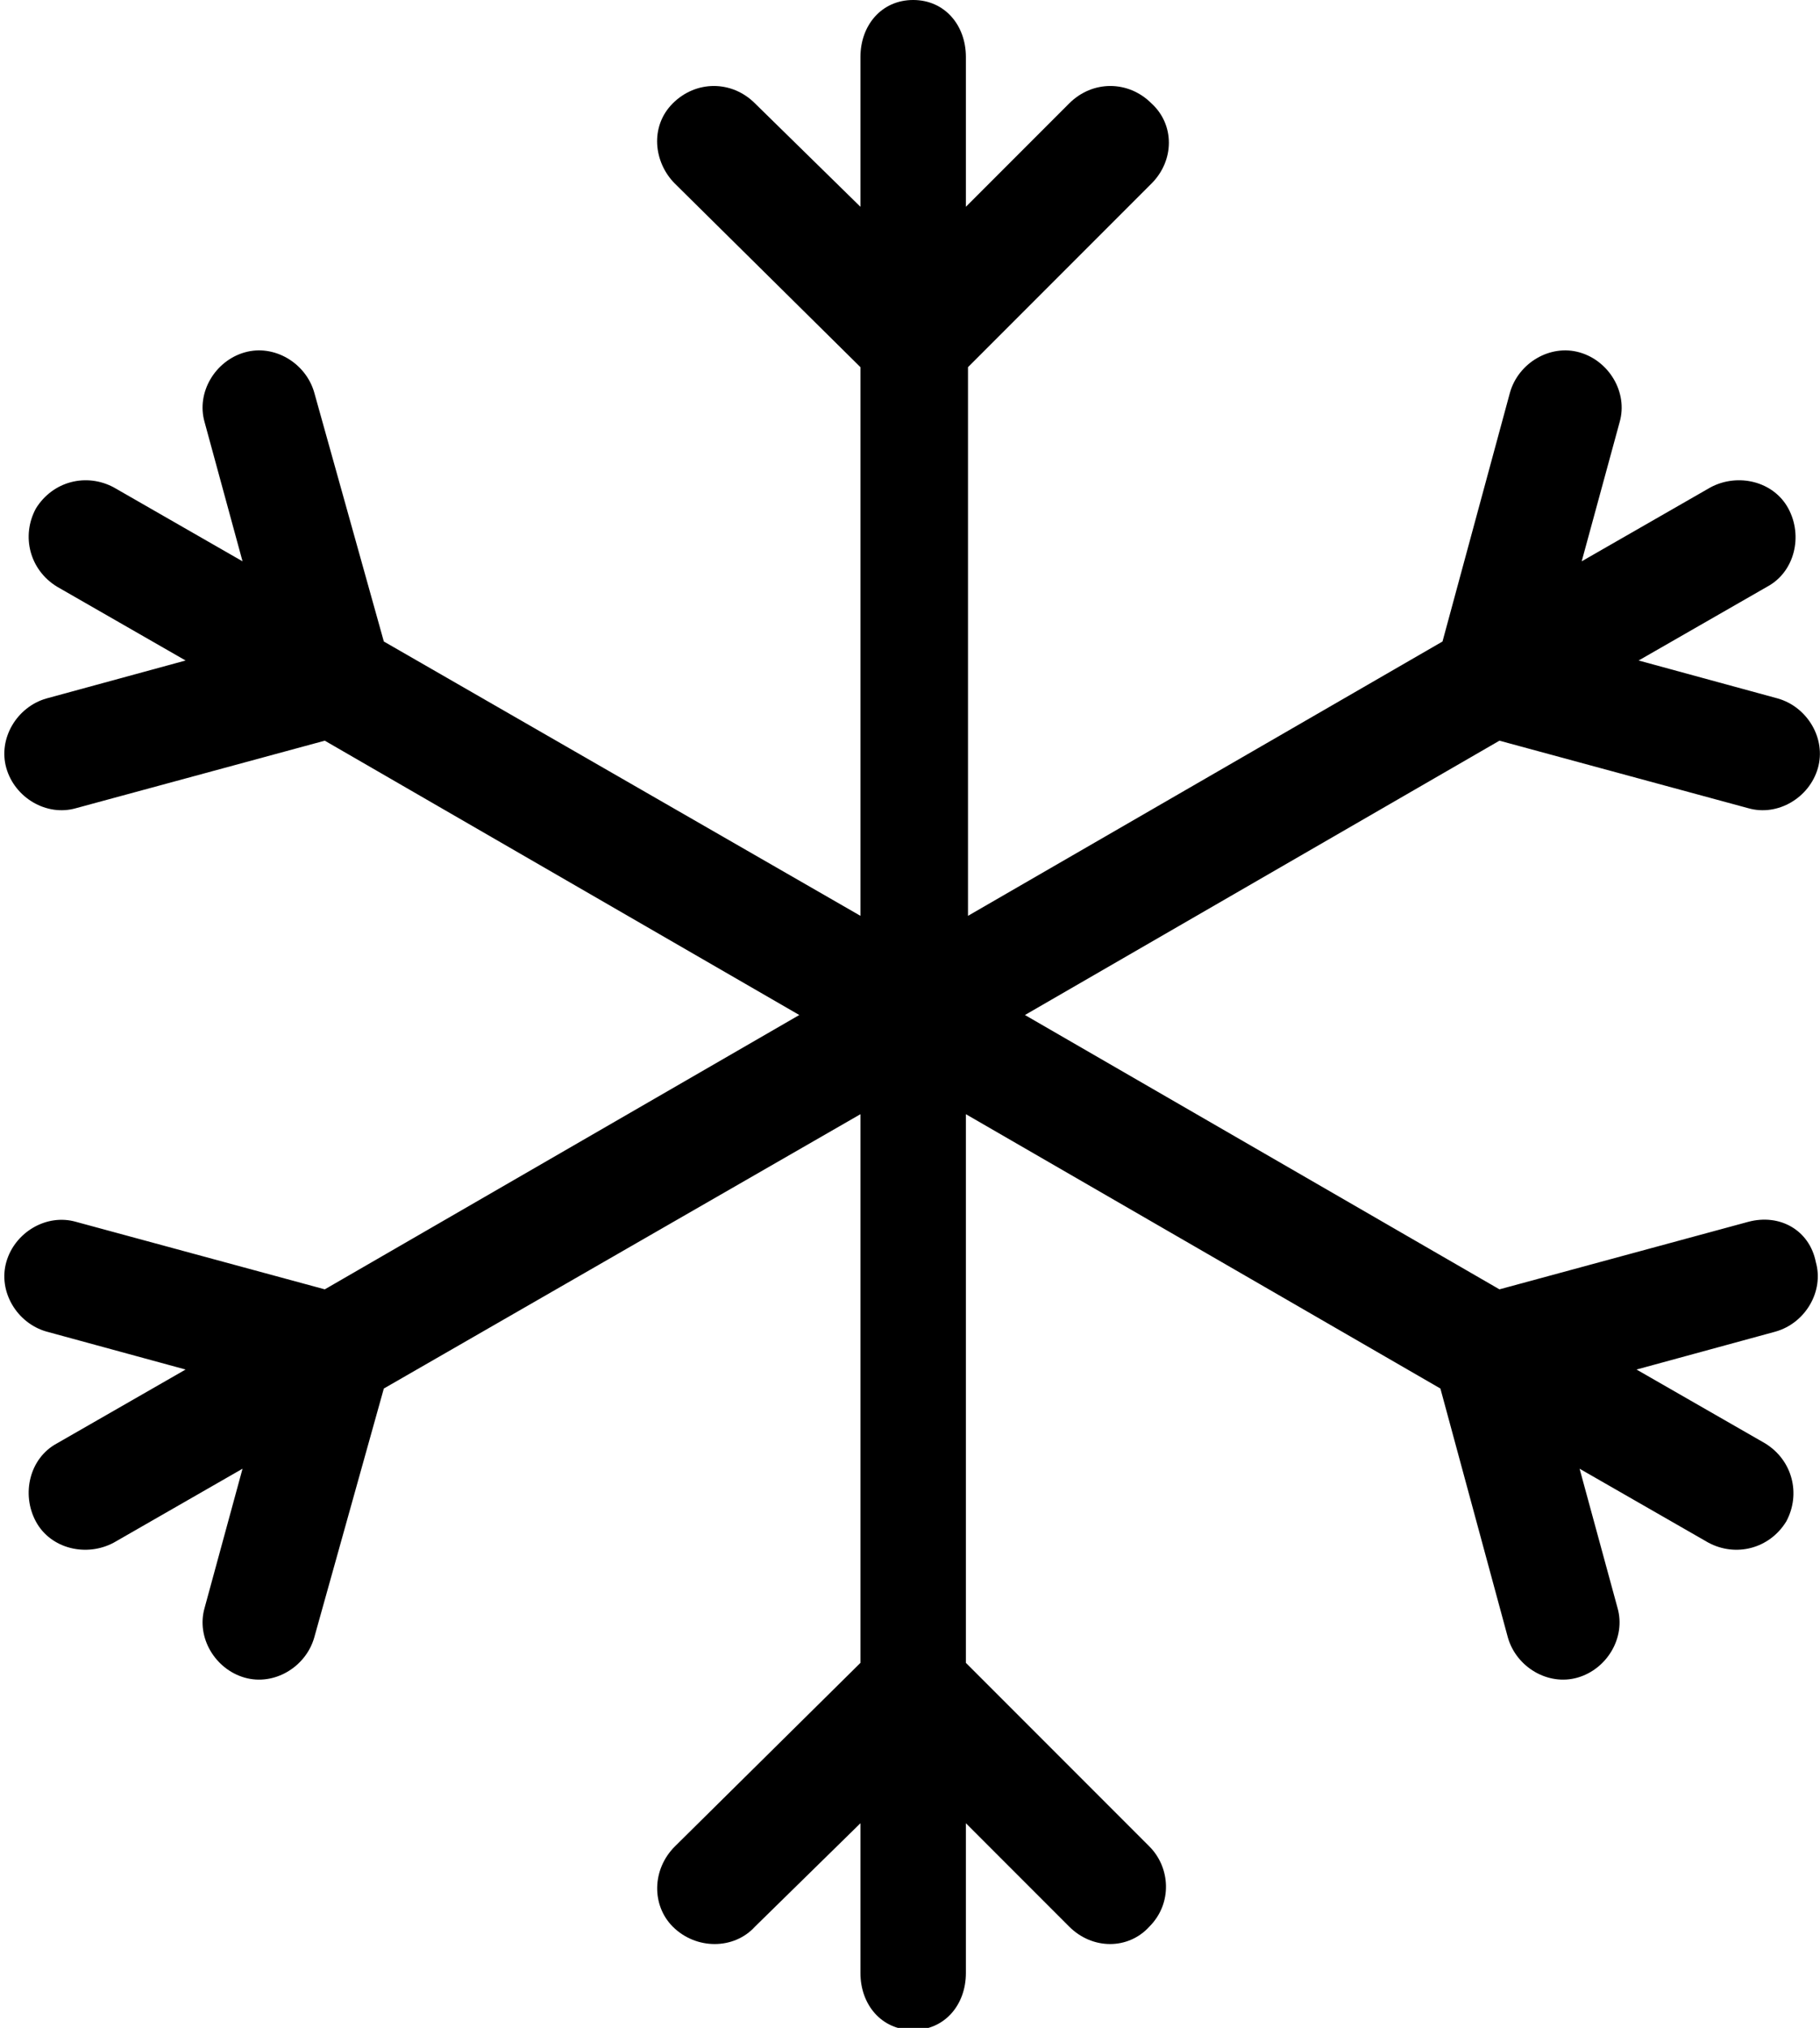 <?xml version="1.0" encoding="utf-8"?>
<!-- Generator: Adobe Illustrator 19.0.0, SVG Export Plug-In . SVG Version: 6.00 Build 0)  -->
<!DOCTYPE svg PUBLIC "-//W3C//DTD SVG 1.1//EN" "http://www.w3.org/Graphics/SVG/1.1/DTD/svg11.dtd">
<svg version="1.1" id="Layer_1" xmlns="http://www.w3.org/2000/svg" xmlns:xlink="http://www.w3.org/1999/xlink" x="0px" y="0px"
	 width="86.3px" height="96.1px" viewBox="-941.8 639.6 86.3 96.1" style="enable-background:new -941.8 639.6 86.3 96.1;"
	 xml:space="preserve">
<path d="M-858.9,697.5l-11.8,3.2l-22.5-13l22.5-13l11.8,3.2c1.4,0.4,2.9-0.5,3.3-1.9c0.4-1.4-0.5-2.9-1.9-3.3l-6.6-1.8l6.1-3.5
	c1.3-0.7,1.7-2.4,1-3.7c-0.7-1.3-2.4-1.7-3.7-1l-6.1,3.5l1.8-6.6c0.4-1.4-0.5-2.9-1.9-3.3c-1.4-0.4-2.9,0.5-3.3,1.9l-3.2,11.8
	l-22.5,13v-26l8.7-8.7c1.1-1.1,1.1-2.8,0-3.8c-1.1-1.1-2.8-1.1-3.9,0l-4.9,4.9v-7.1c0-1.5-1-2.7-2.5-2.7c-1.5,0-2.5,1.2-2.5,2.7v7.1
	l-5-4.9c-1.1-1.1-2.8-1.1-3.9,0c-1.1,1.1-0.9,2.8,0.1,3.8l8.8,8.7v26l-22.6-13l-3.3-11.8c-0.4-1.4-1.9-2.3-3.3-1.9
	c-1.4,0.4-2.3,1.9-1.9,3.3l1.8,6.6l-6.1-3.5c-1.3-0.7-2.9-0.3-3.7,1c-0.7,1.3-0.3,2.9,1,3.7l6.1,3.5l-6.6,1.8
	c-1.4,0.4-2.3,1.9-1.9,3.3c0.4,1.4,1.9,2.3,3.3,1.9l11.8-3.2l22.5,13l-22.5,13l-11.8-3.2c-1.4-0.4-2.9,0.5-3.3,1.9
	c-0.4,1.4,0.5,2.9,1.9,3.3l6.6,1.8l-6.1,3.5c-1.3,0.7-1.7,2.4-1,3.7c0.7,1.3,2.4,1.7,3.7,1l6.1-3.5l-1.8,6.6
	c-0.4,1.4,0.5,2.9,1.9,3.3c1.4,0.4,2.9-0.5,3.3-1.9l3.3-11.8l22.6-13v26l-8.8,8.7c-1.1,1.1-1.1,2.8-0.1,3.8c1.1,1.1,2.9,1.1,3.9,0
	l5-4.9v7.1c0,1.5,1,2.7,2.5,2.7c1.5,0,2.5-1.2,2.5-2.7v-7.1l4.9,4.9c1.1,1.1,2.8,1.1,3.8,0c1.1-1.1,1-2.8,0-3.8l-8.7-8.7v-26
	l22.5,13l3.2,11.8c0.4,1.4,1.9,2.3,3.3,1.9c1.4-0.4,2.3-1.9,1.9-3.3l-1.8-6.6l6.1,3.5c1.3,0.7,2.9,0.3,3.7-1c0.7-1.3,0.3-2.9-1-3.7
	l-6.1-3.5l6.6-1.8c1.4-0.4,2.3-1.9,1.9-3.3C-856,697.9-857.4,697.1-858.9,697.5z"/>
</svg>
